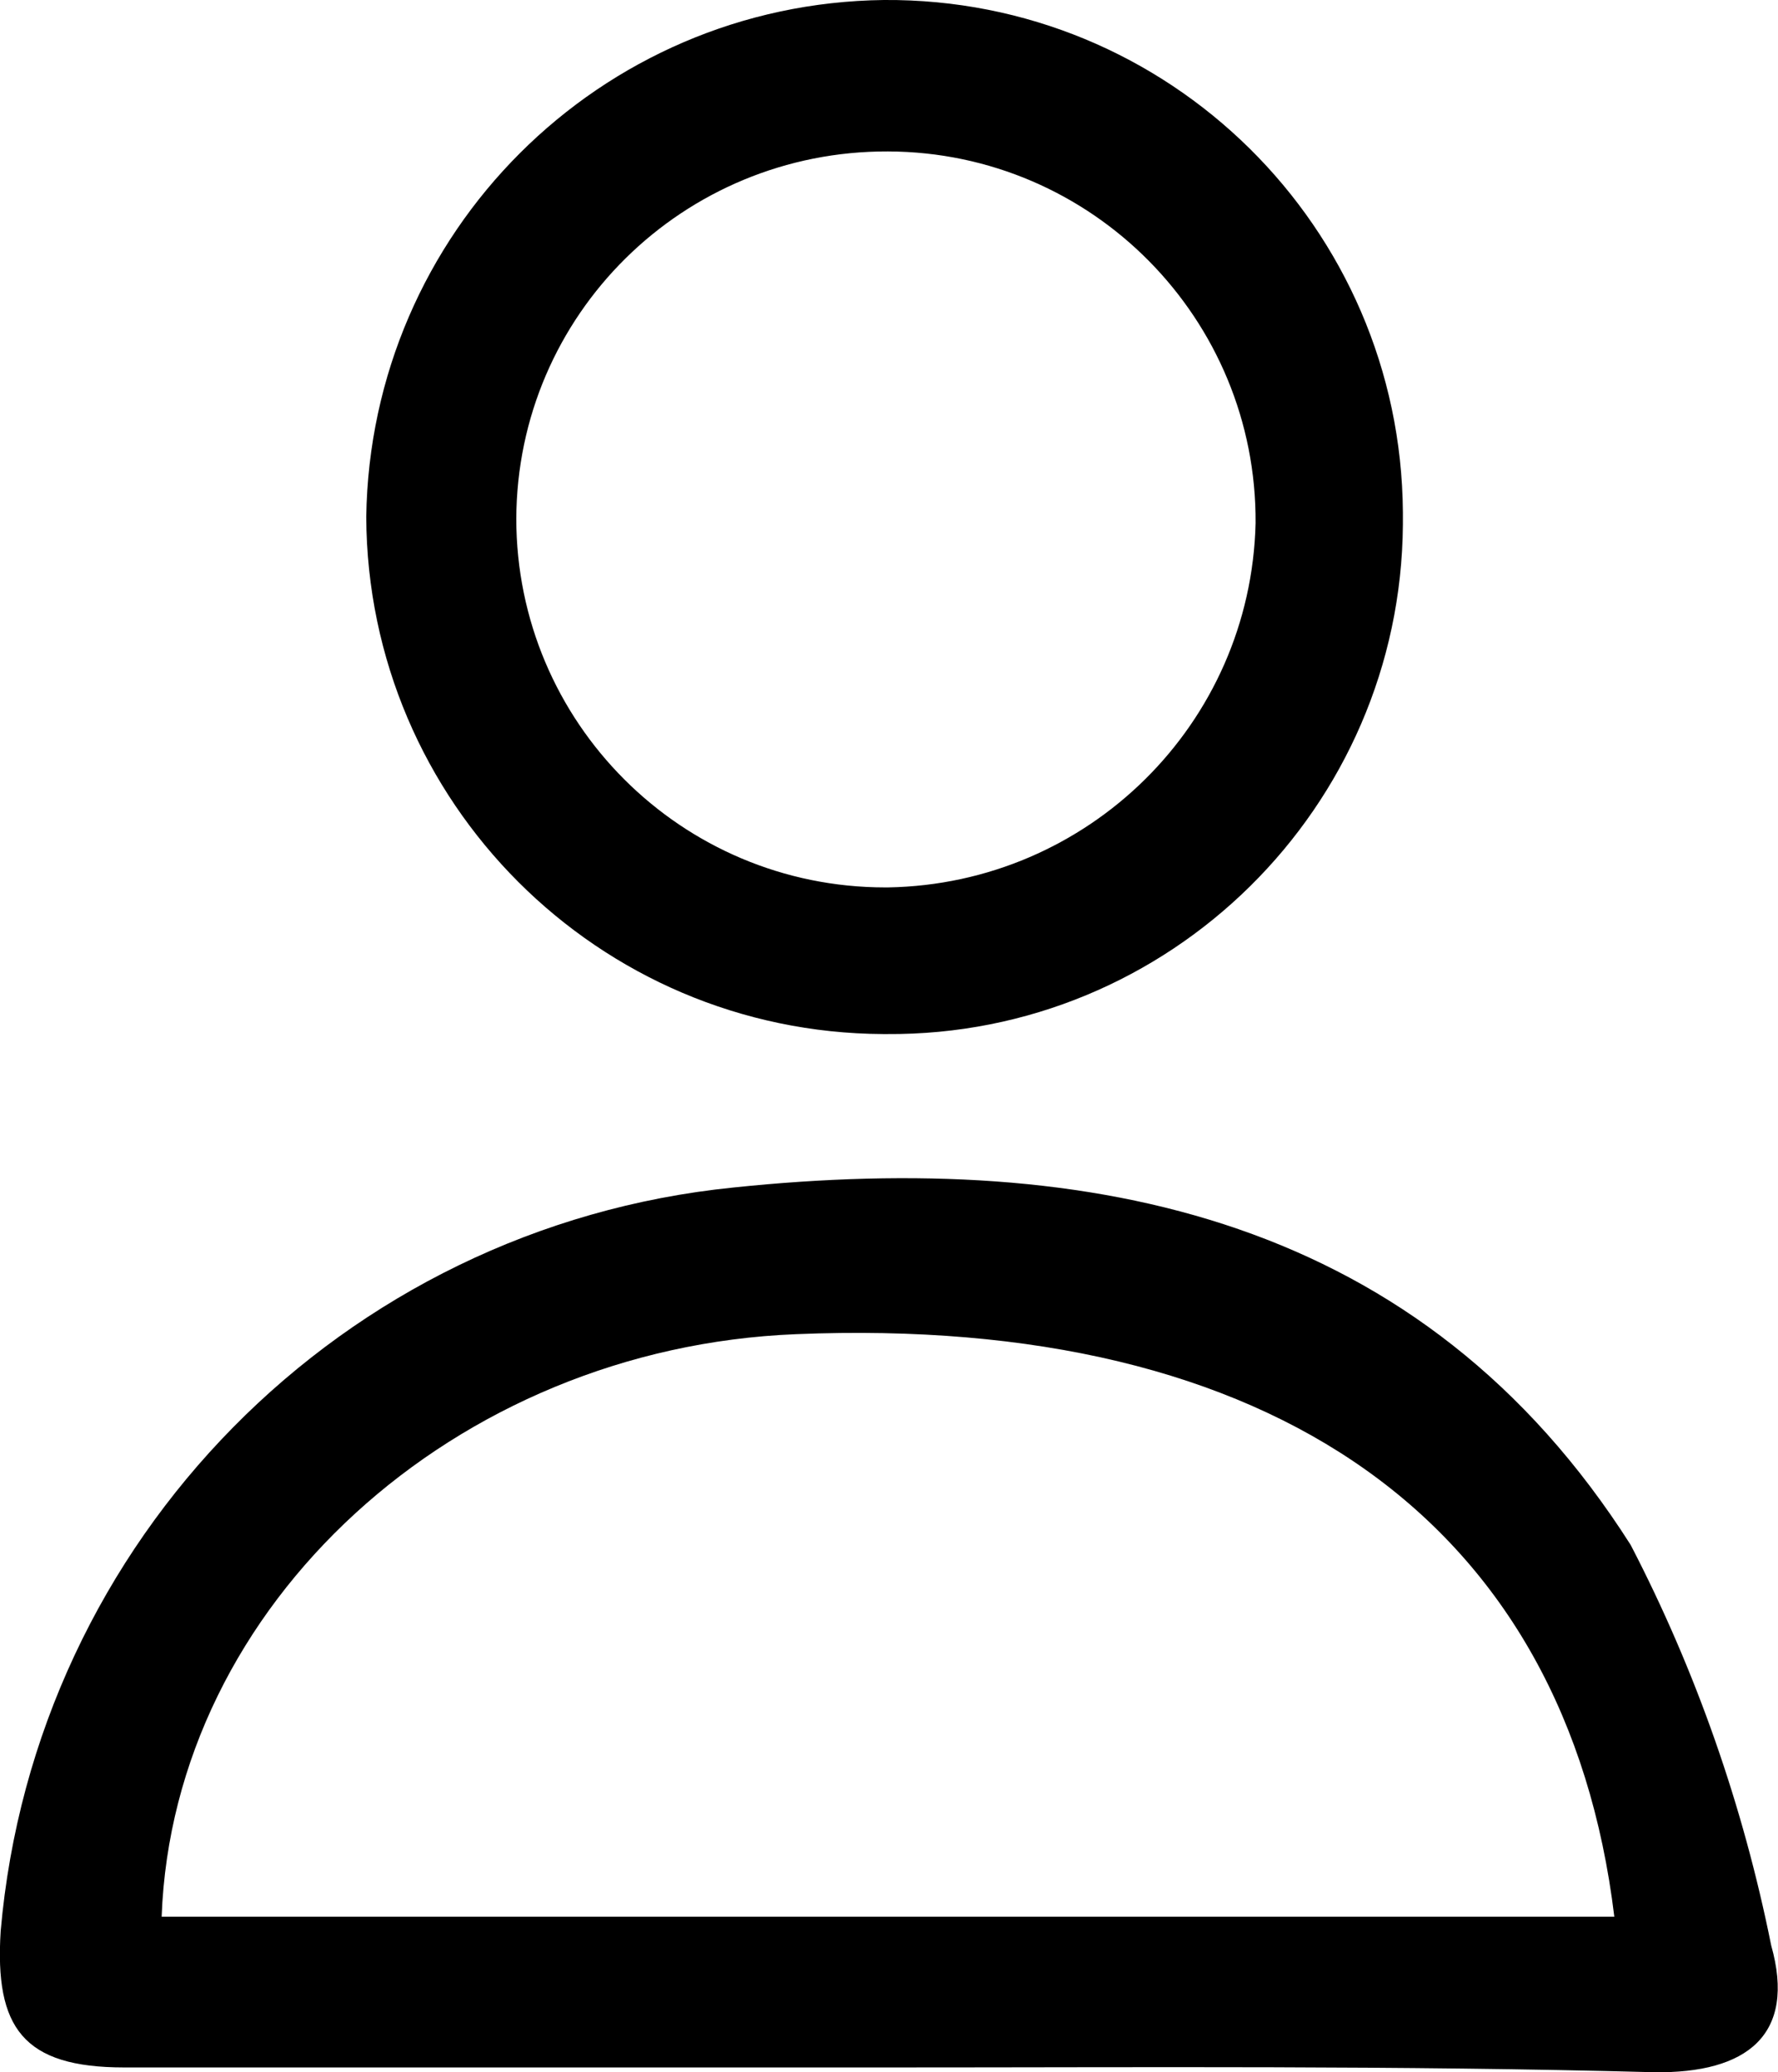 <?xml version="1.0" encoding="UTF-8"?><svg id="a" xmlns="http://www.w3.org/2000/svg" width="26.07" height="30.38" viewBox="0 0 26.07 30.38"><path d="M13.04,30.31H1.82C.34,30.31-.08,29.73,.01,28.31c.5-5.74,5.01-10.32,10.74-10.9,5.27-.55,10.1,.43,13.16,5.24,.96,1.85,1.65,3.83,2.06,5.87,.37,1.31-.35,1.88-1.72,1.86-3.74-.1-7.47-.07-11.21-.07Zm-10.67-2.21H23.67c-.7-5.78-5-8.83-12-8.54-5,.2-9.13,3.96-9.3,8.54Z"/><path d="M20.57,7.69c-.03,4.15-3.42,7.5-7.57,7.47h-.05c-4.18-.02-7.56-3.4-7.58-7.58C5.43,3.41,8.79,.05,12.96,0c4.18-.03,7.58,3.33,7.61,7.51,0,.06,0,.12,0,.18Zm-13-.09c0,2.99,2.42,5.41,5.41,5.41h.04c2.94-.05,5.32-2.4,5.39-5.34,.02-2.99-2.39-5.44-5.39-5.45s-5.44,2.39-5.45,5.39Z"/></svg>